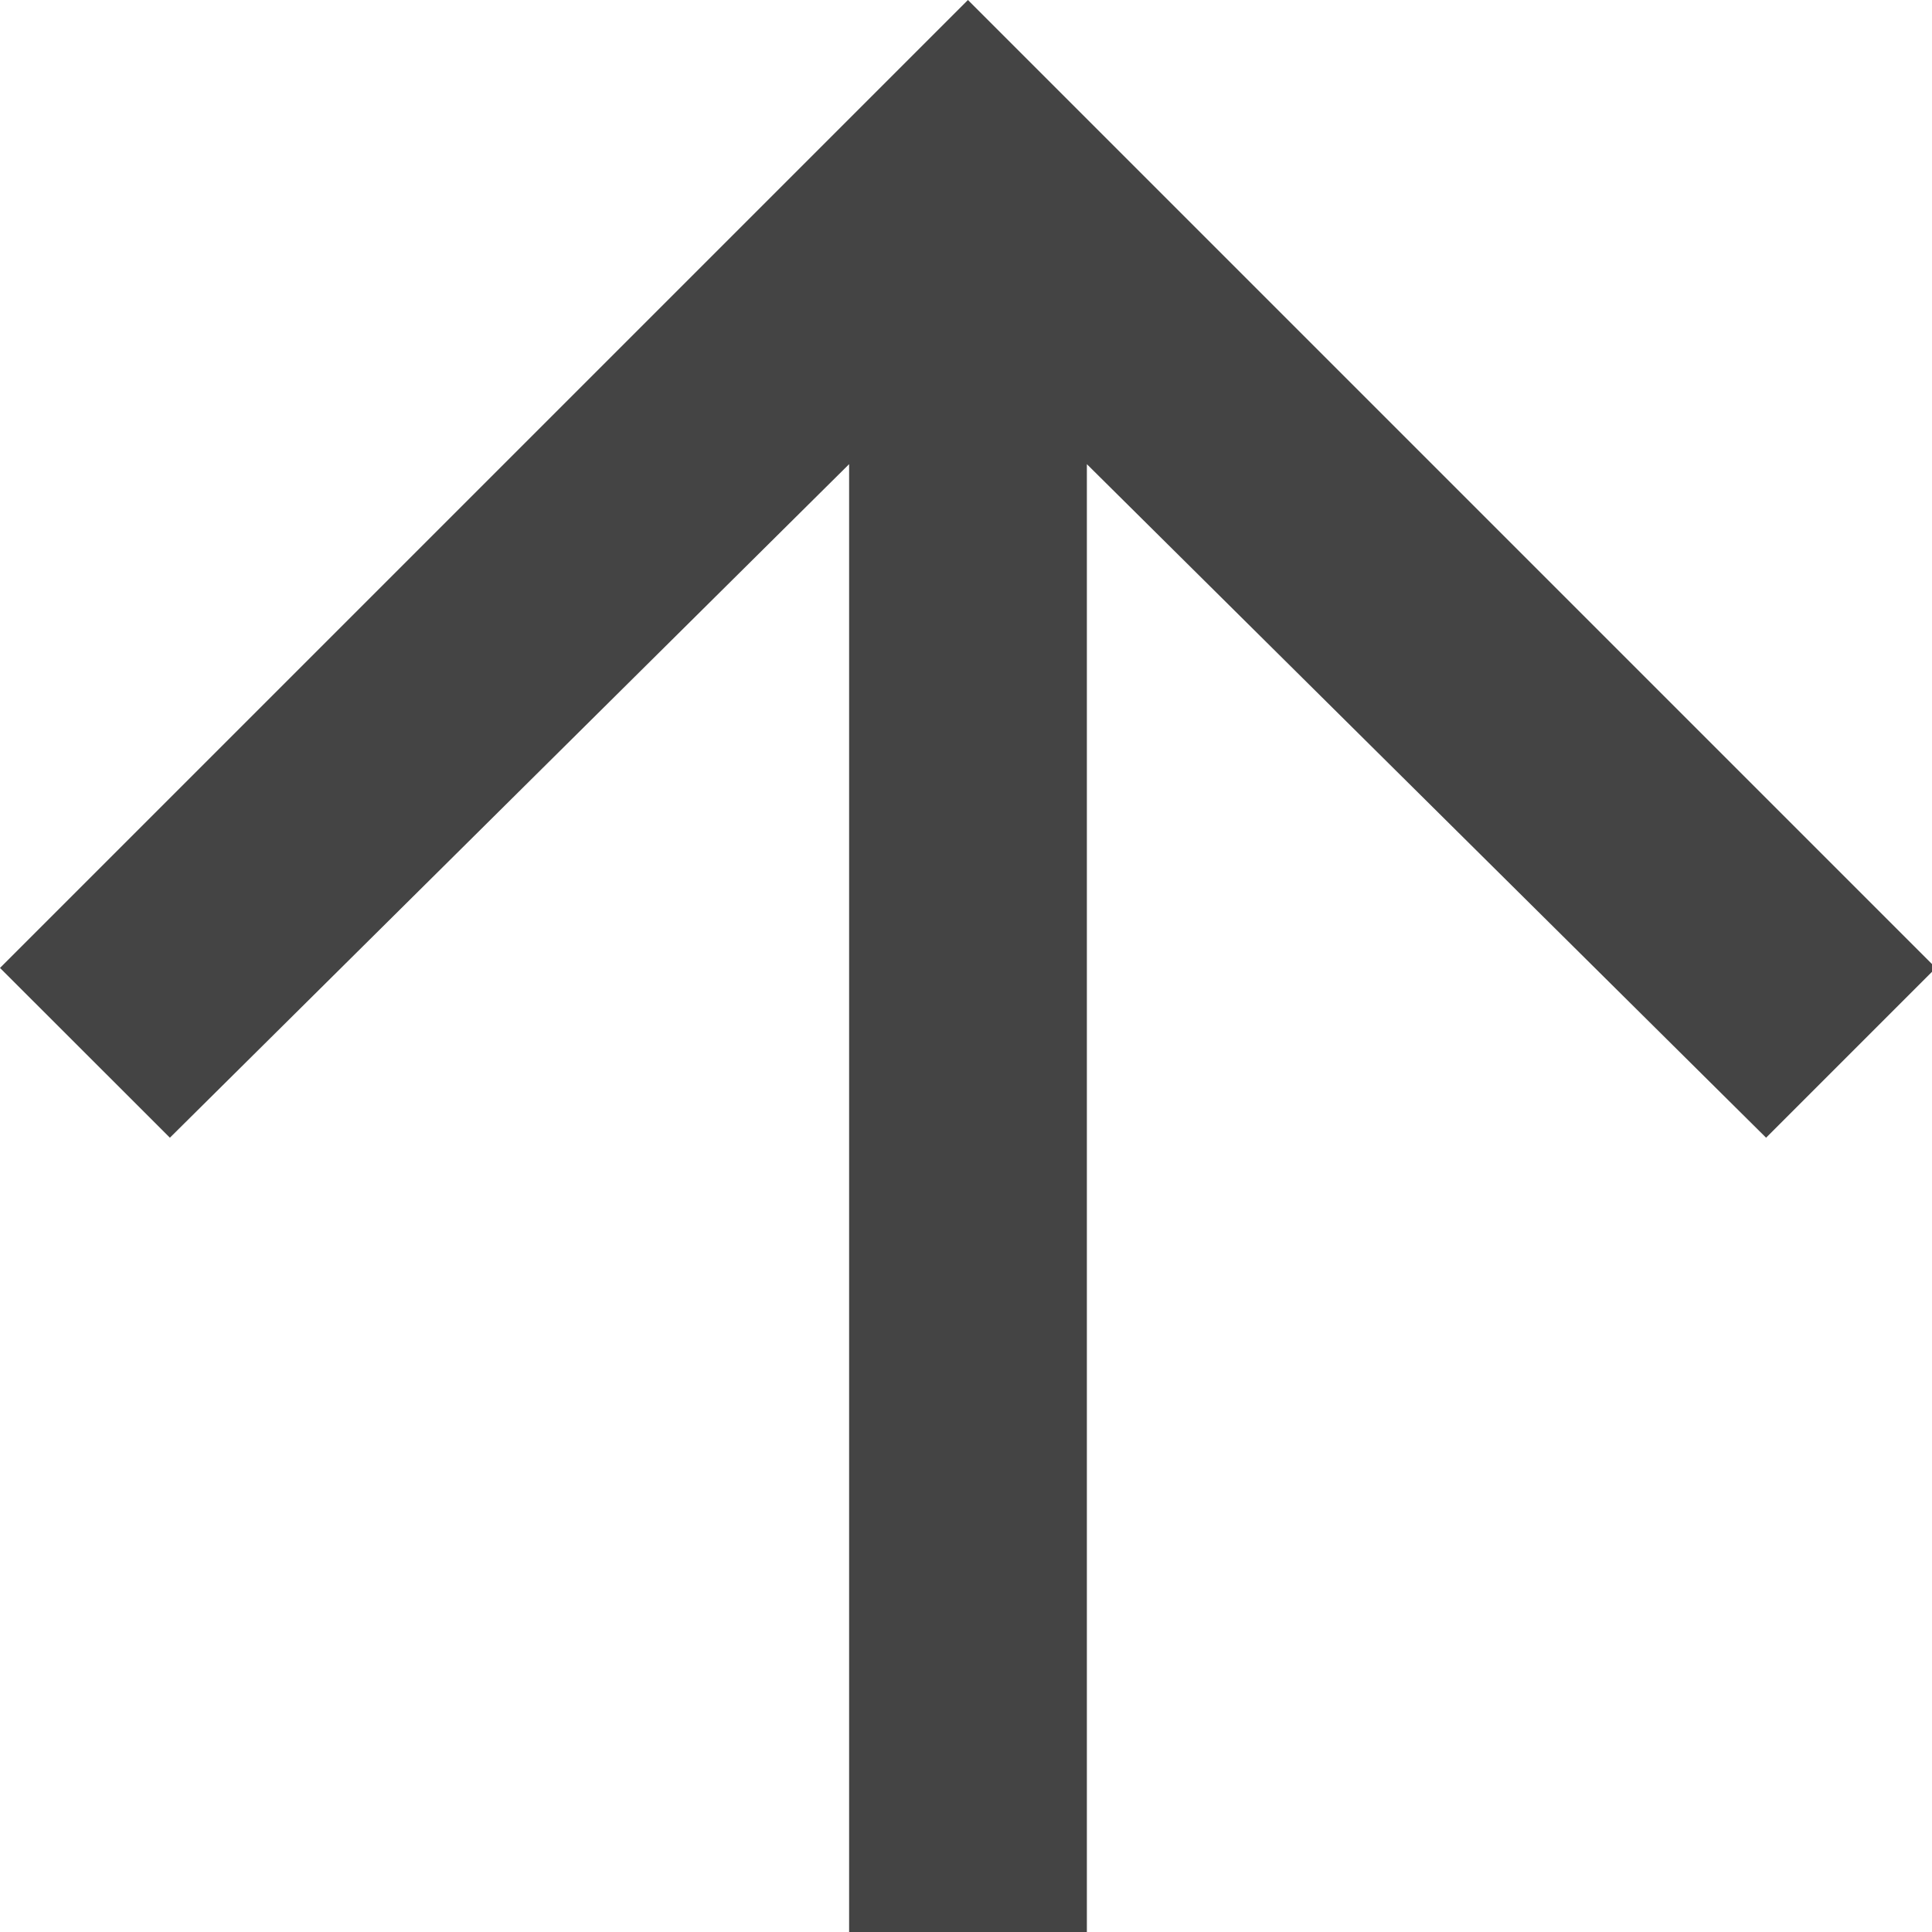 <?xml version="1.0" encoding="UTF-8" standalone="no"?>
<svg width="16px" height="16px" viewBox="0 0 16 16" version="1.1" xmlns="http://www.w3.org/2000/svg" xmlns:xlink="http://www.w3.org/1999/xlink" xmlns:sketch="http://www.bohemiancoding.com/sketch/ns">
    <!-- Generator: Sketch 3.4 (15575) - http://www.bohemiancoding.com/sketch -->
    <title>Slice 1</title>
    <desc>Created with Sketch.</desc>
    <defs></defs>
    <g id="Page-1" stroke="none" stroke-width="1" fill="none" fill-rule="evenodd" sketch:type="MSPage">
        <path d="M8.016,5.32907052e-15 L16.032,8.016 L8.016,16.032 L6.61,14.626 L12.188,9.001 L-3.55271368e-15,9.001 L-3.55271368e-15,7.032 L12.188,7.032 L6.61,1.407 L8.016,5.32907052e-15 Z" id="Shape" fill="#444444" sketch:type="MSShapeGroup" transform="translate(8.016, 8.016) rotate(-90) translate(-8.016, -8.016) "></path>
    </g>
</svg>